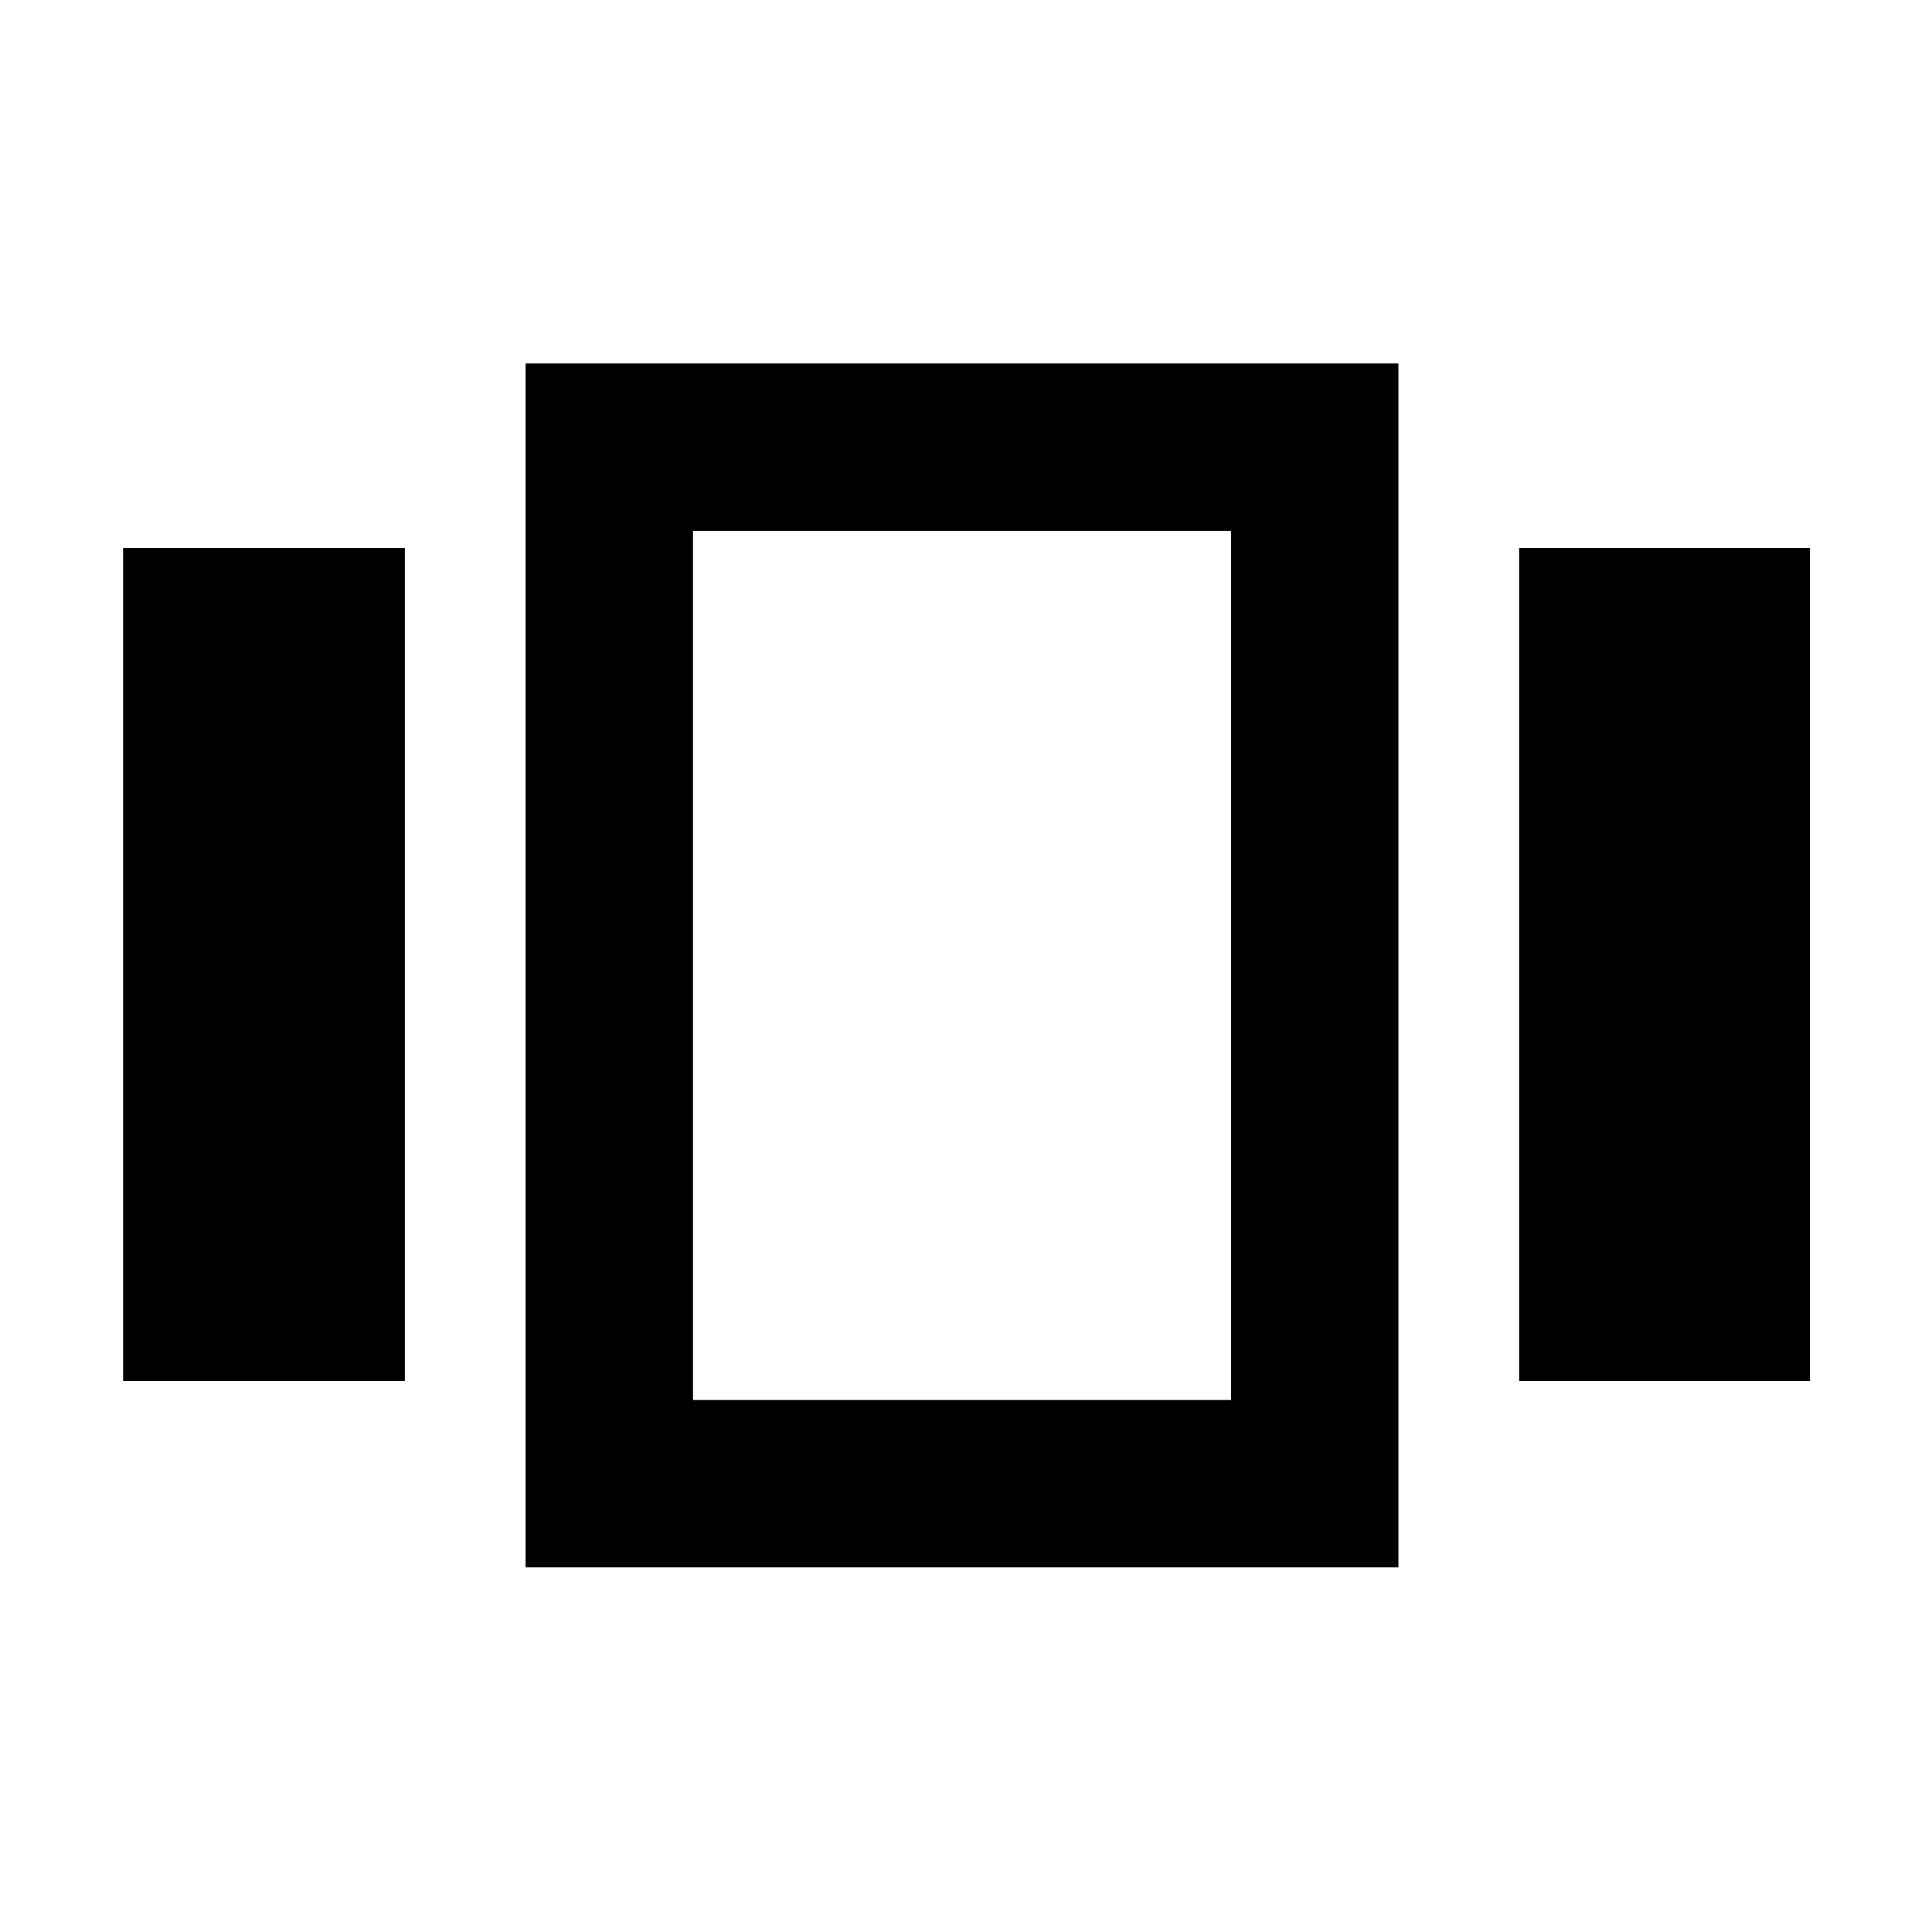<svg xmlns="http://www.w3.org/2000/svg" height="48" viewBox="0 -960 960 960" width="48"><path d="M61.17-273.83v-413.91h140v413.91h-140Zm200 92.66v-598.22h433.7v598.22h-433.7Zm493.7-92.66v-413.91h144.52v413.91H754.87Zm-410.52 9.48H611.7v-431.87H344.35v431.87Zm133.39-216.22Z"/></svg>